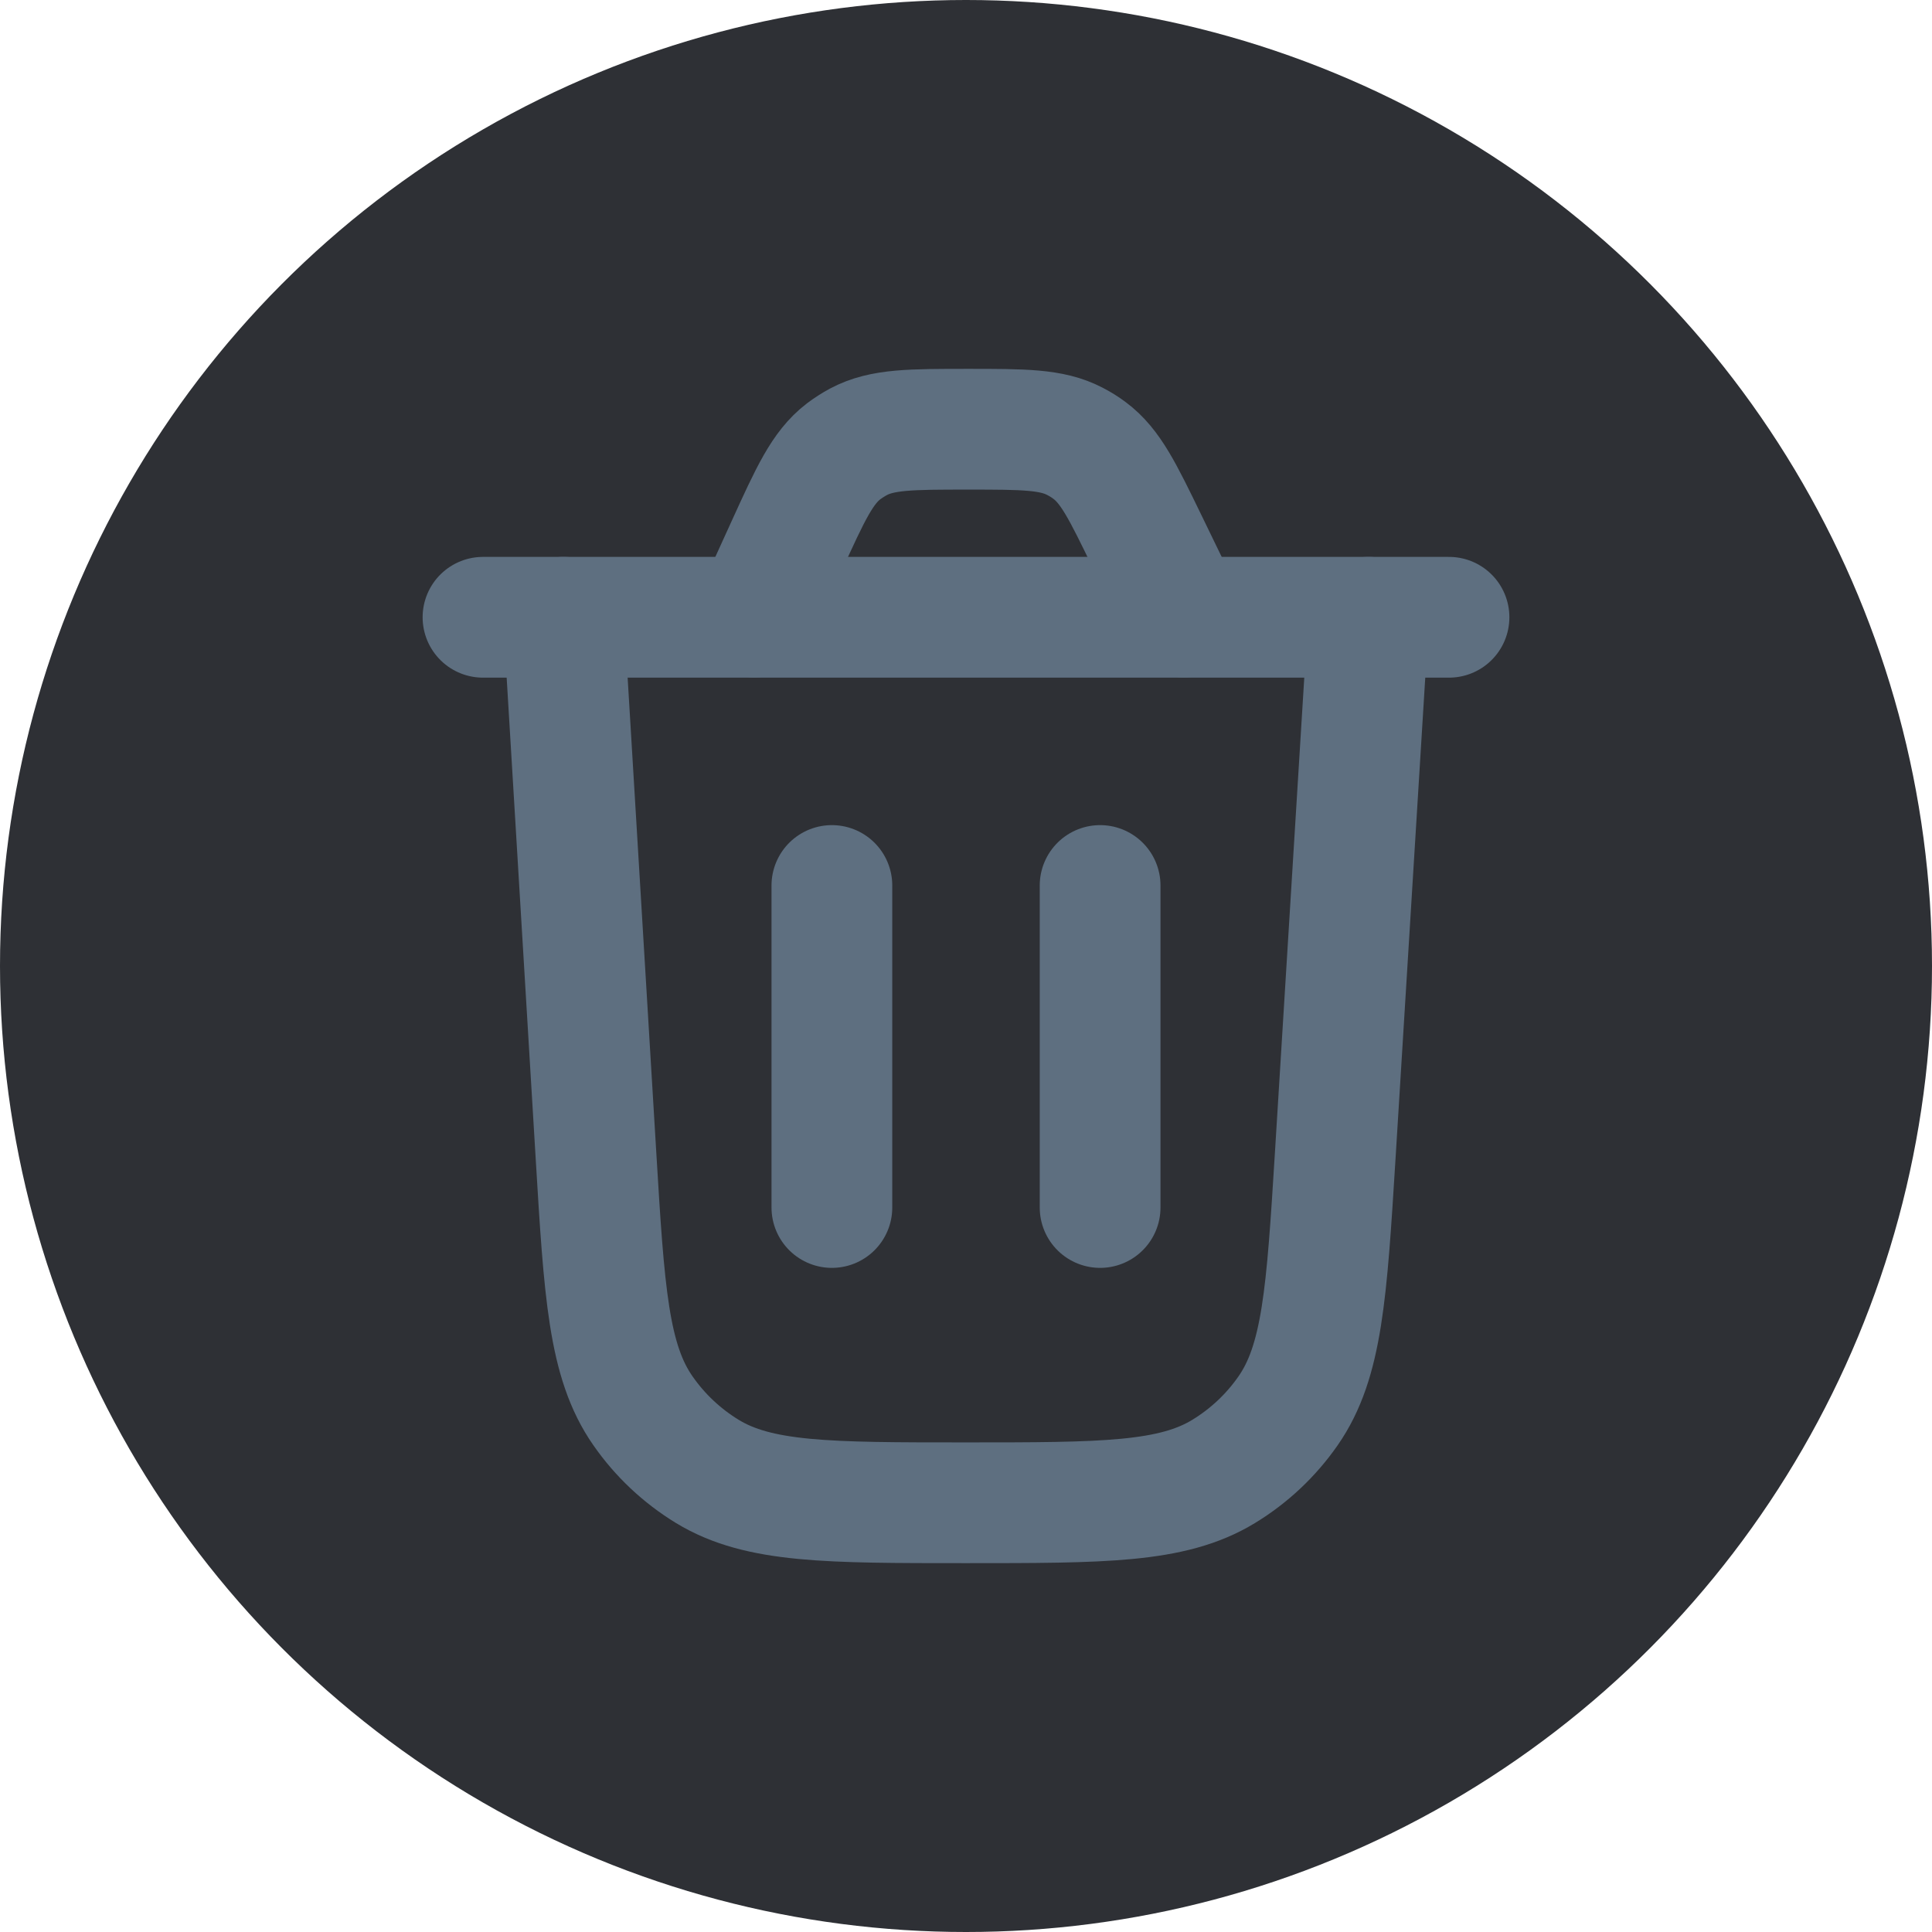 <svg width="24" viewBox="0 0 24 24" fill="none" xmlns="http://www.w3.org/2000/svg">
<circle cx="12" cy="12" r="12" fill="#2E3035"/>
<path d="M17 7.668L16.587 14.351C16.481 16.059 16.428 16.913 16 17.527C15.789 17.83 15.517 18.086 15.2 18.279C14.561 18.668 13.706 18.668 11.995 18.668C10.282 18.668 9.426 18.668 8.786 18.278C8.47 18.085 8.197 17.828 7.986 17.524C7.558 16.91 7.506 16.055 7.403 14.345L7 7.668" stroke="#5E6F80" stroke-width="1.5" stroke-linecap="round"/>
<path d="M18 7.668H6" stroke="#5E6F80" stroke-width="1.5" stroke-linecap="round"/>
<path d="M14.705 7.665L14.25 6.727C13.947 6.103 13.796 5.791 13.536 5.597C13.478 5.553 13.416 5.515 13.352 5.482C13.064 5.332 12.717 5.332 12.024 5.332C11.314 5.332 10.958 5.332 10.665 5.488C10.6 5.523 10.538 5.563 10.479 5.607C10.215 5.81 10.068 6.133 9.773 6.78L9.37 7.665" stroke="#5E6F80" stroke-width="1.5" stroke-linecap="round"/>
<path d="M10.334 15V11" stroke="#5E6F80" stroke-width="1.5" stroke-linecap="round"/>
<path d="M13.666 15V11" stroke="#5E6F80" stroke-width="1.5" stroke-linecap="round"/>
</svg>
